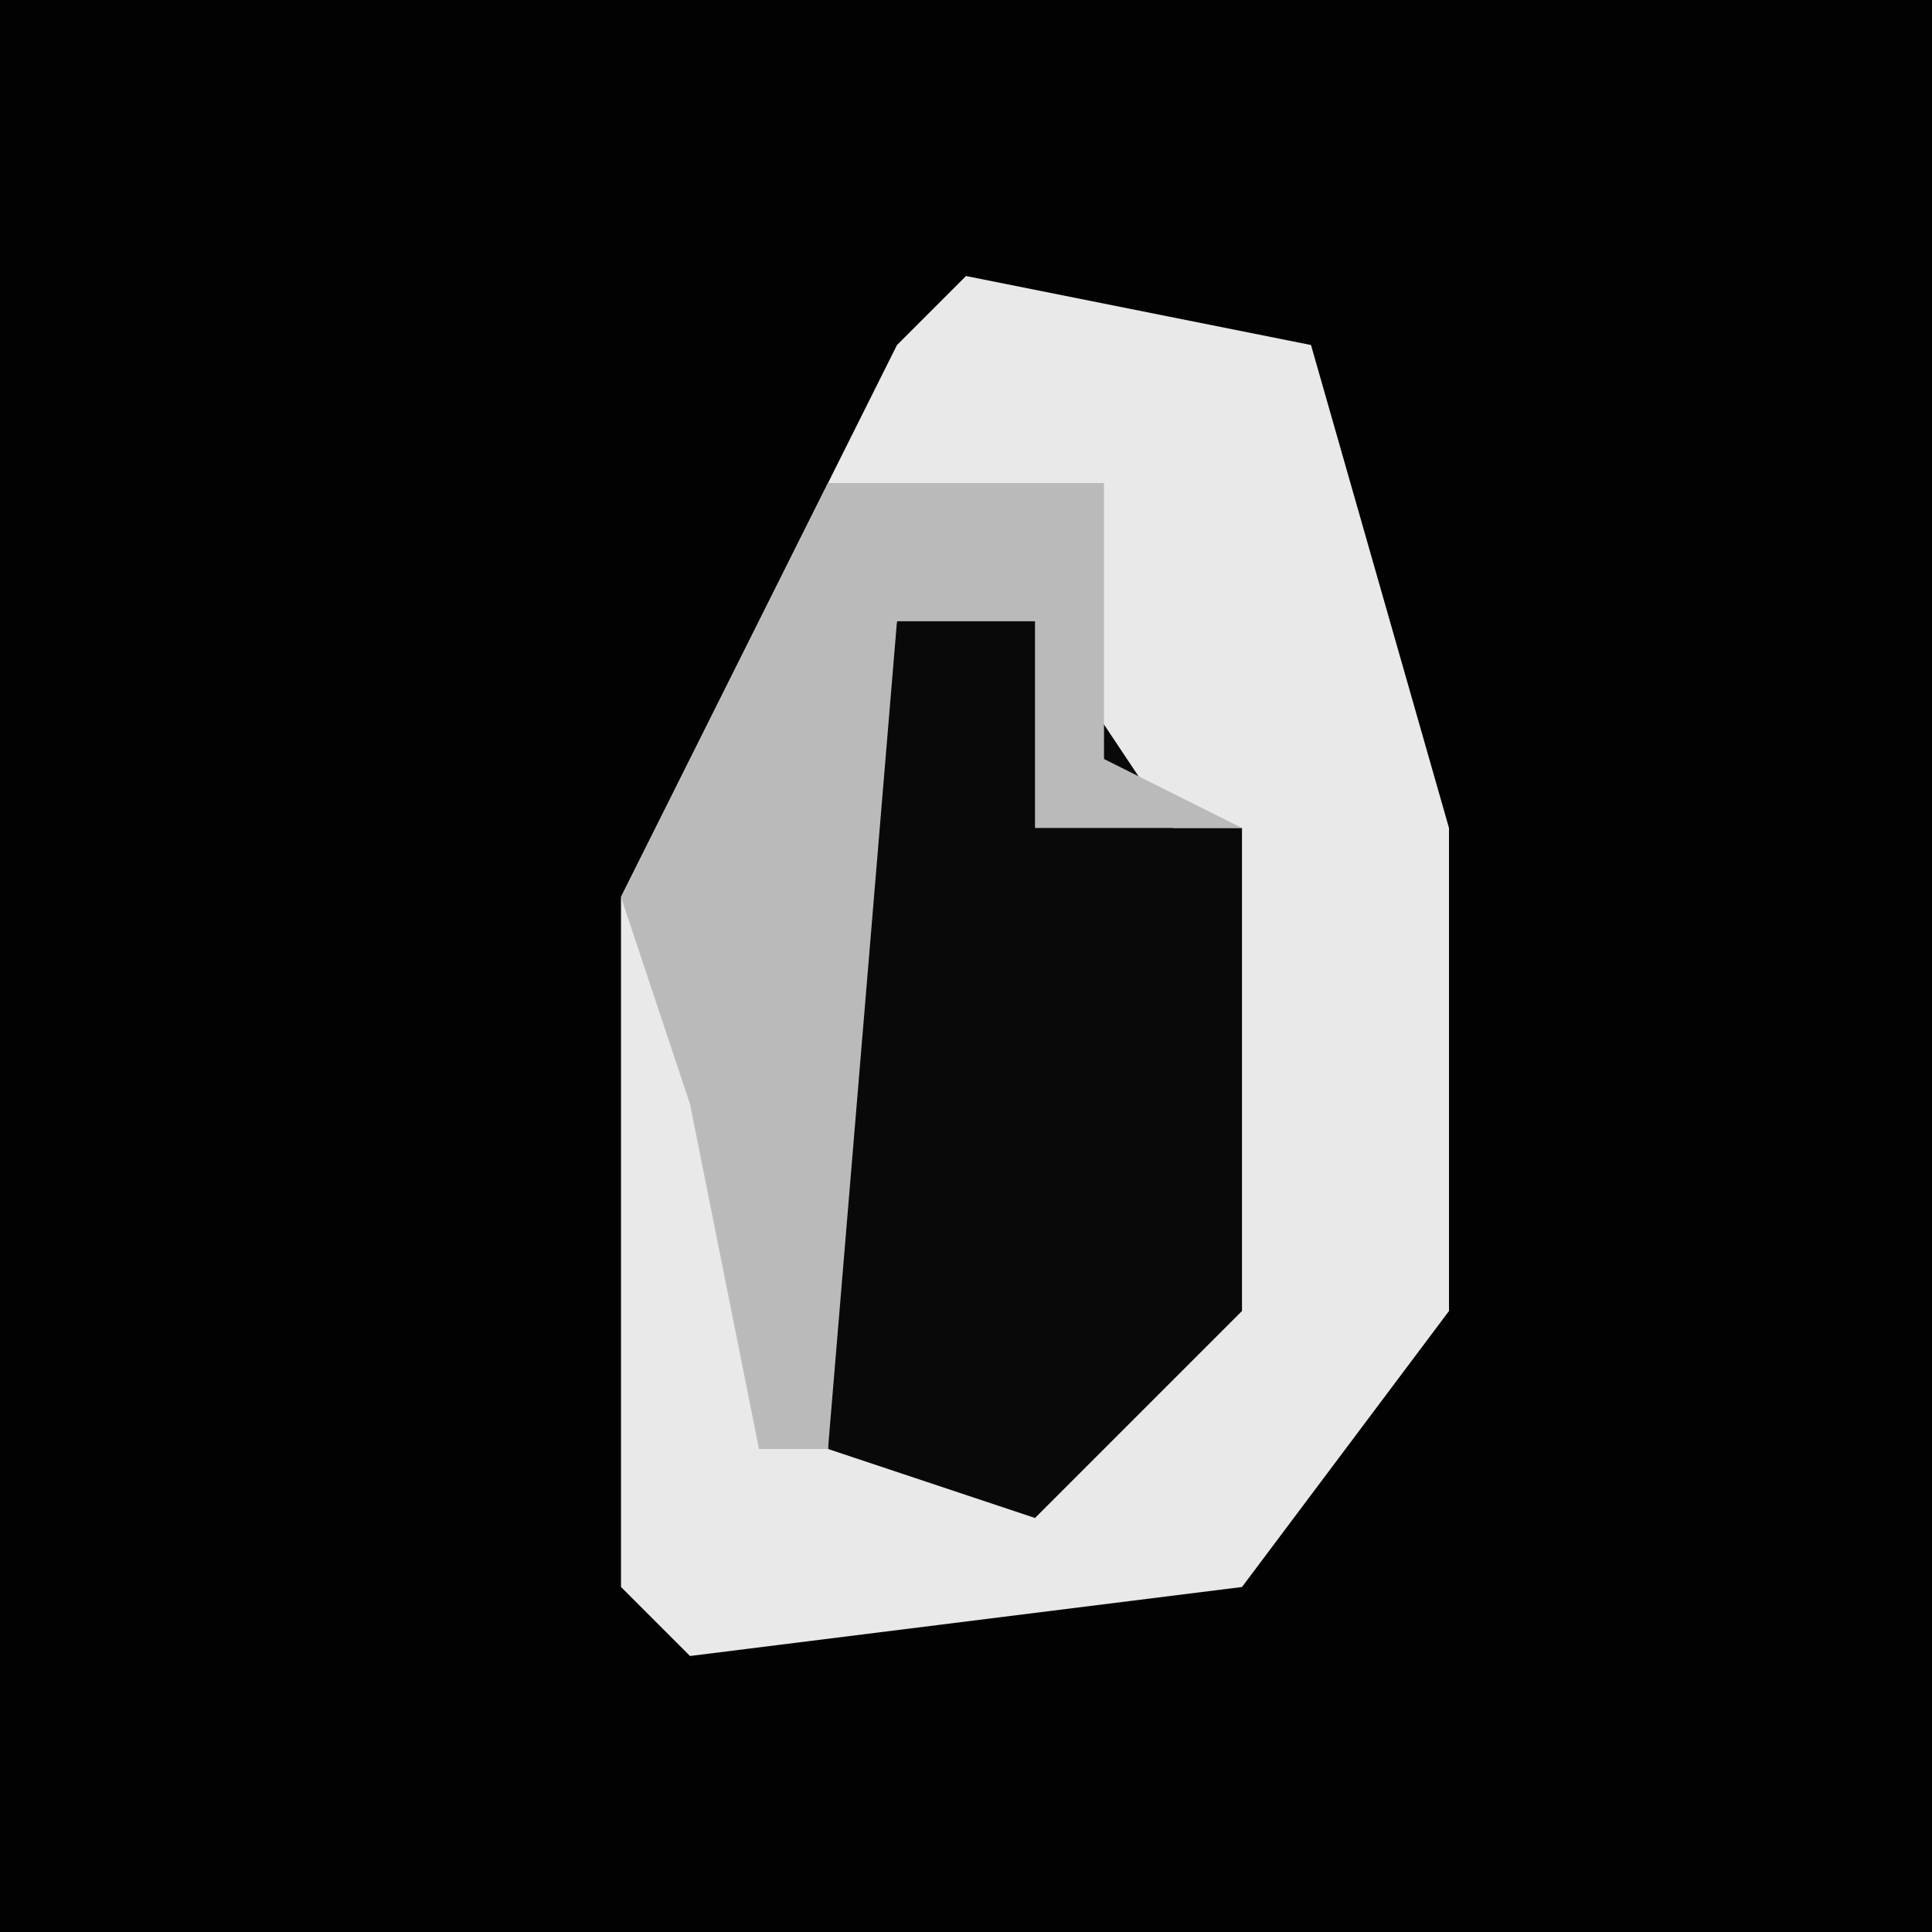 <?xml version="1.0" encoding="UTF-8"?>
<svg version="1.1" xmlns="http://www.w3.org/2000/svg" width="28" height="28">
<path d="M0,0 L28,0 L28,28 L0,28 Z " fill="#020202" transform="translate(0,0)"/>
<path d="M0,0 L5,1 L7,8 L7,15 L4,19 L-4,20 L-5,19 L-5,9 L-1,1 Z " fill="#E9E9E9" transform="translate(14,4)"/>
<path d="M0,0 L2,0 L4,3 L5,3 L5,10 L2,13 L-1,12 L-1,5 Z " fill="#090909" transform="translate(13,9)"/>
<path d="M0,0 L4,0 L4,4 L6,5 L3,5 L3,2 L1,2 L0,14 L-1,14 L-2,9 L-3,6 Z " fill="#BABABA" transform="translate(12,7)"/>
</svg>
